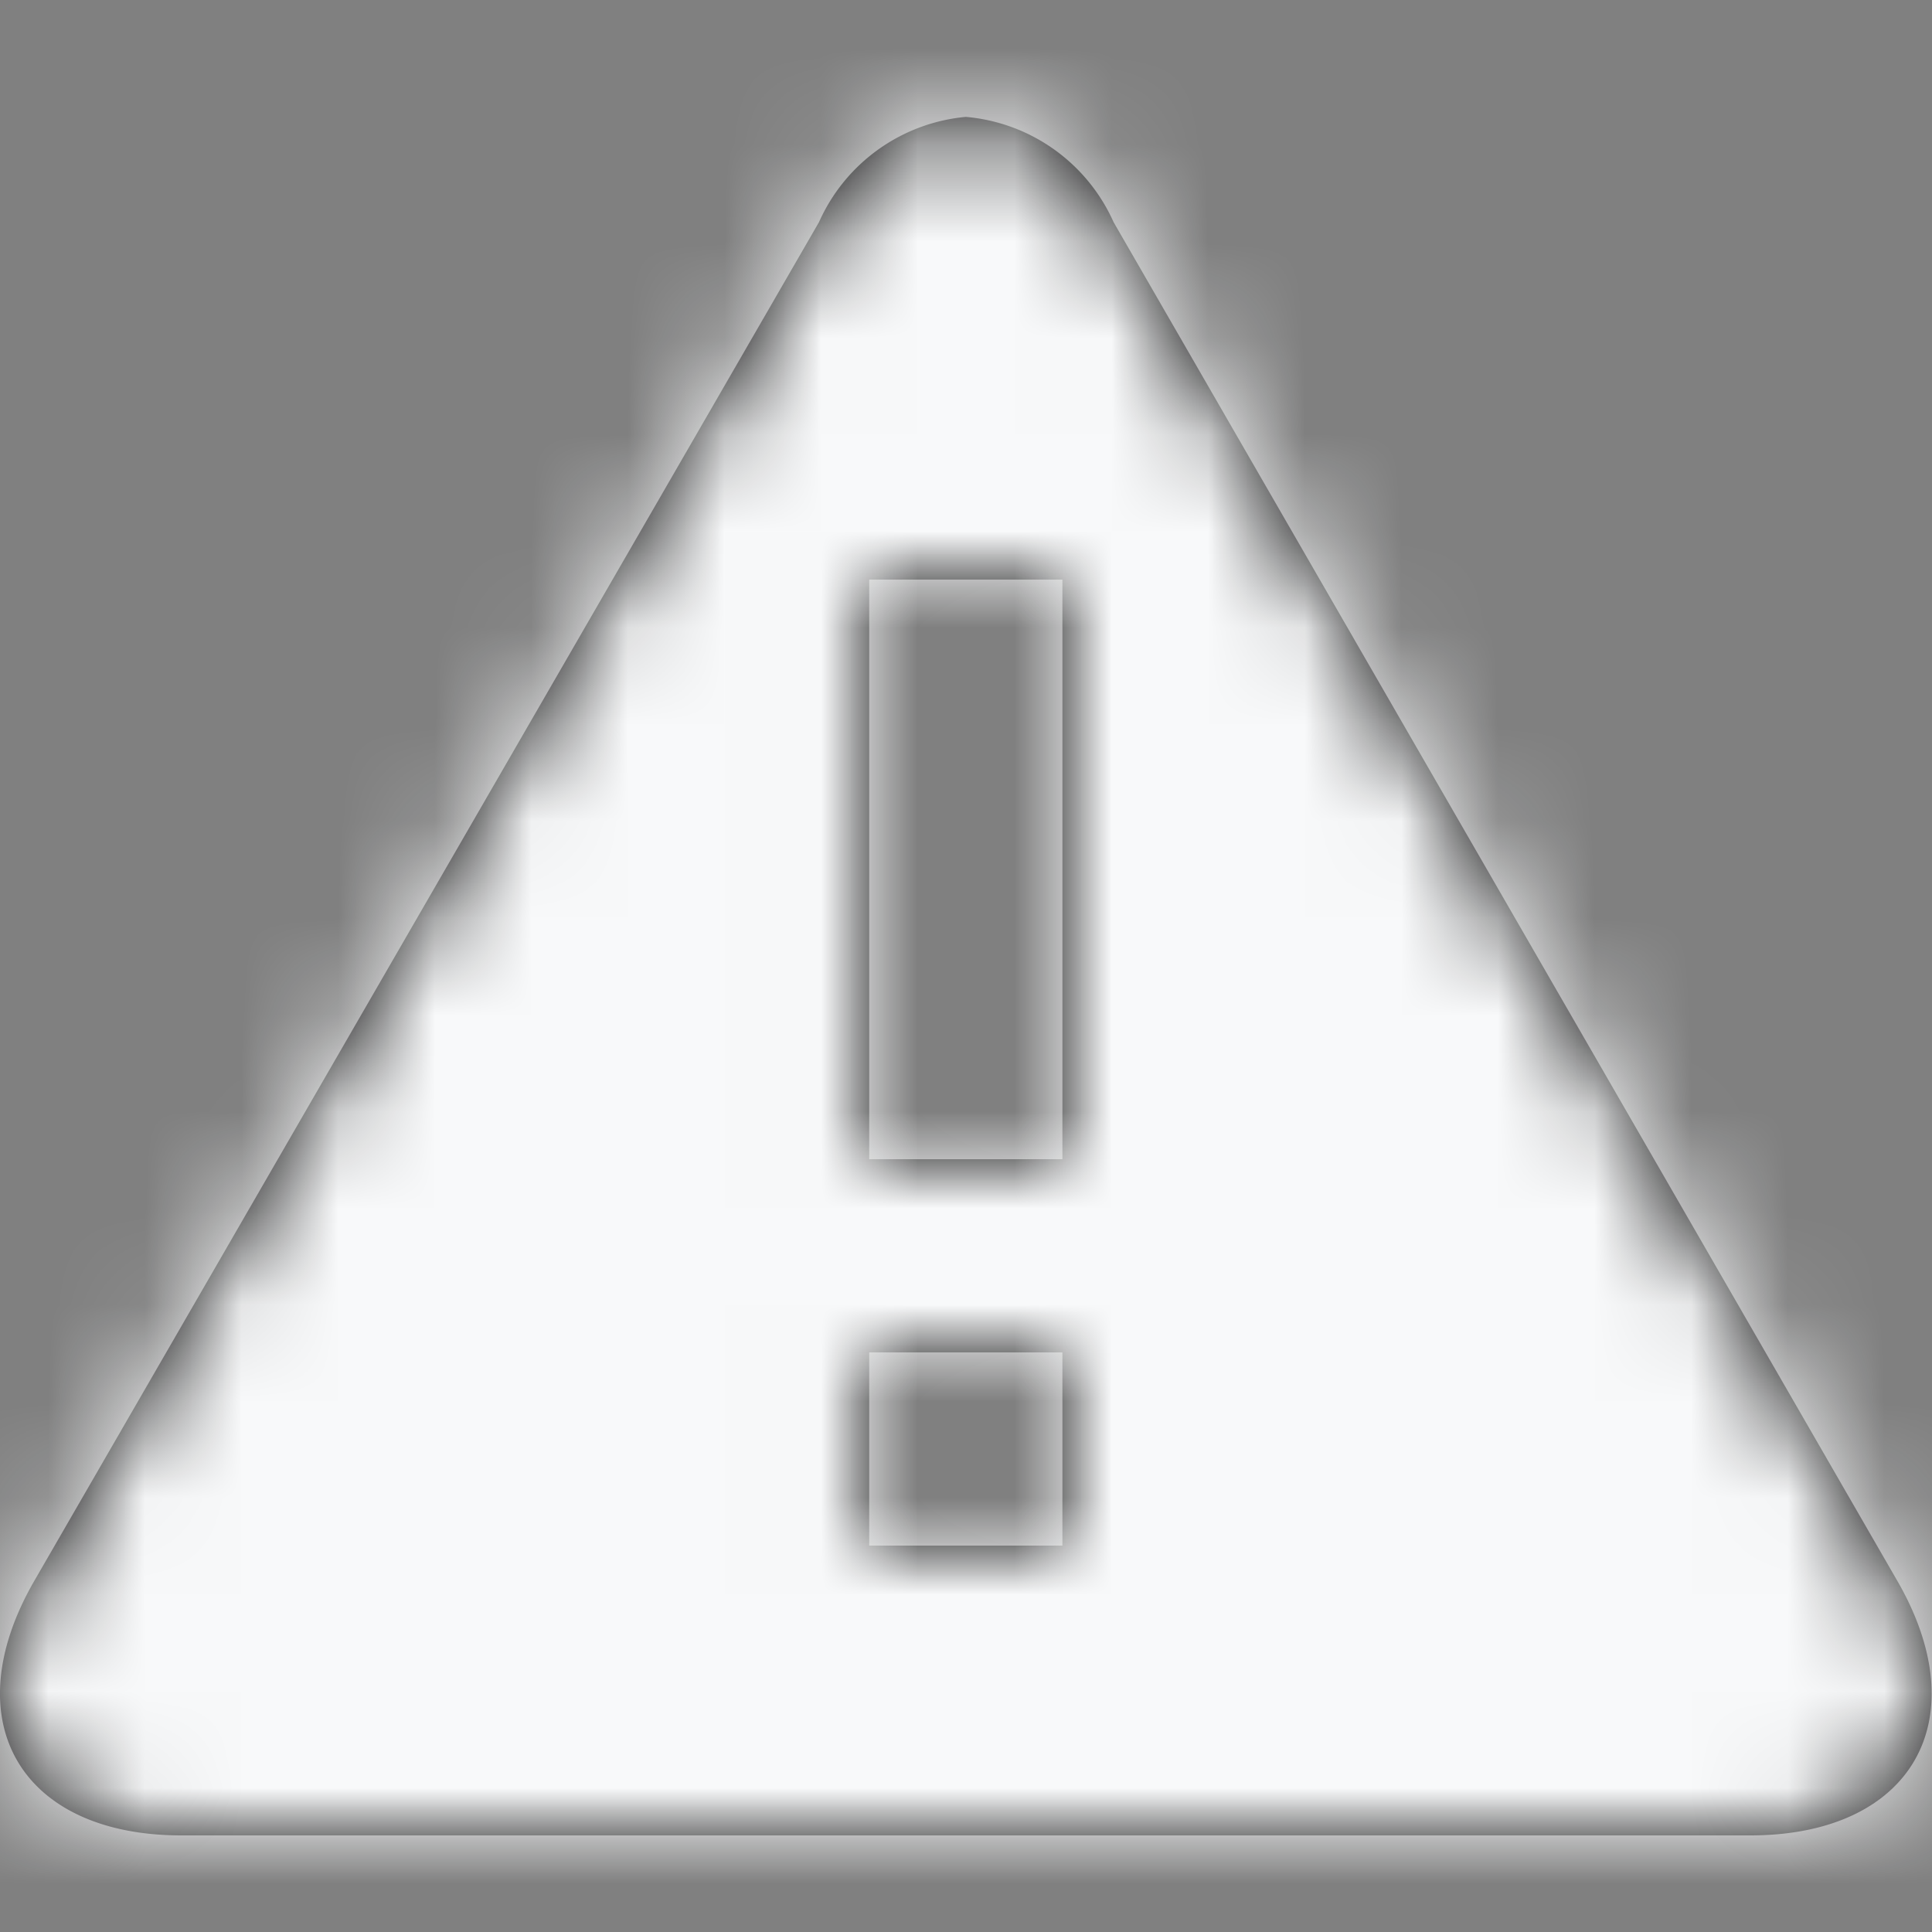 <svg xmlns="http://www.w3.org/2000/svg" xmlns:xlink="http://www.w3.org/1999/xlink" width="20" height="20"><rect width="100%" height="100%" fill="#808080" stroke="none"/><defs><path id="a" d="M19.638 16.36L11.528 2.3a1.851 1.851 0 00-1.53-1.09 1.85 1.85 0 00-1.52 1.09L.358 16.36C-.482 17.81.208 19 1.878 19h16.24c1.67 0 2.36-1.19 1.52-2.64zm-8.64-.36h-2v-2h2v2zm0-4h-2V6h2v6z"/></defs><g fill="none" fill-rule="evenodd"><mask id="b" fill="#fff"><use xlink:href="#a"/></mask><use fill="#000" xlink:href="#a"/><g fill="#F8F9FA" mask="url(#b)"><path d="M0 0h20v20H0z"/></g></g></svg>